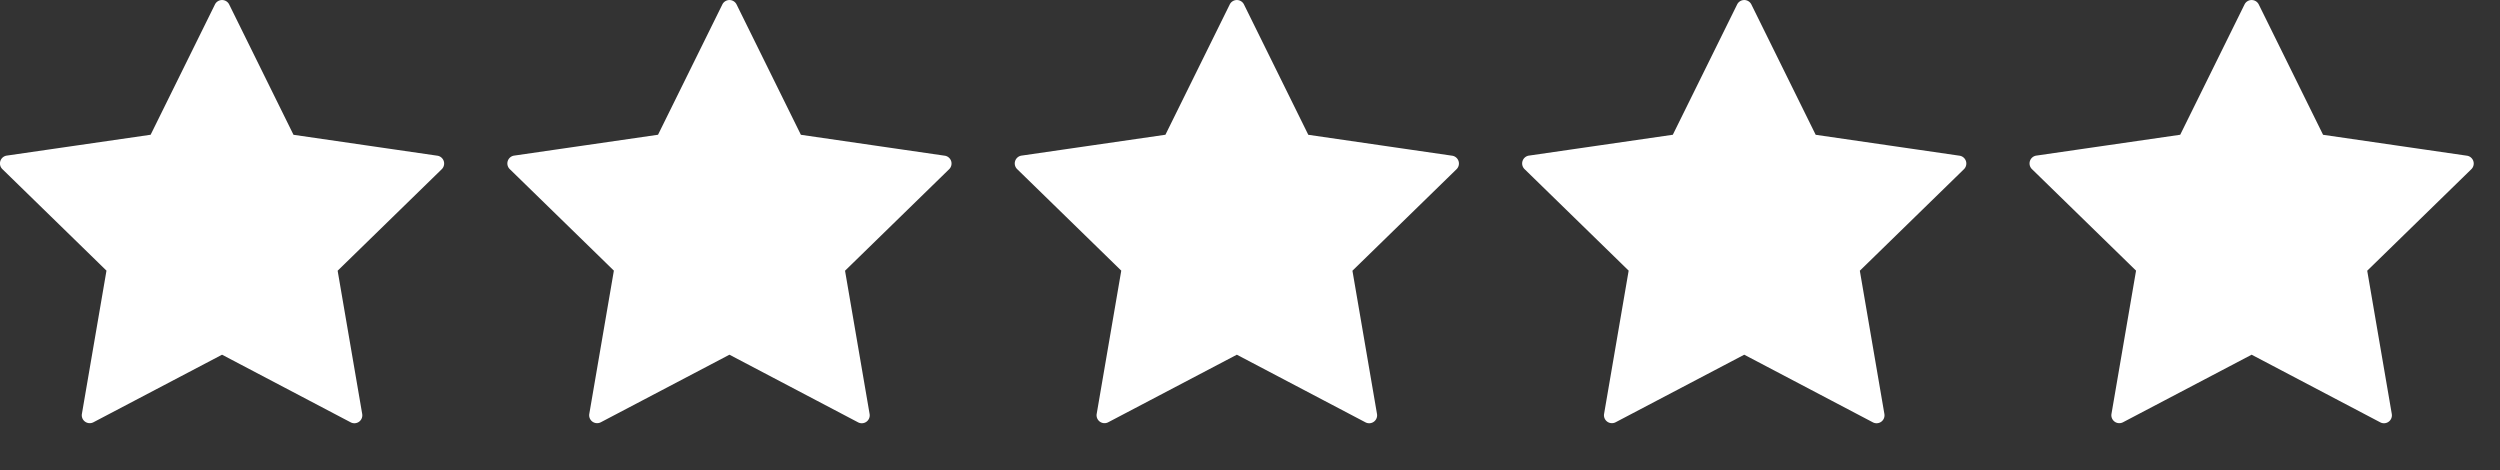 <svg xmlns="http://www.w3.org/2000/svg" xmlns:xlink="http://www.w3.org/1999/xlink" viewBox="0 0 157.668 29.646">
  <rect x="0" y="0" width="157.668" height="29.646" fill="#333333" stroke="none"/>
  <defs>
    <style>
      .cls-1 {
        fill: none;
      }

      .cls-2 {
        clip-path: url(#clip-path);
      }

      .cls-3 {
        fill: #fff;
      }
    </style>
    <clipPath id="clip-path">
      <rect class="cls-1" width="157.668" height="29.646"/>
    </clipPath>
  </defs>
  <g id="Repeat_Grid_1" data-name="Repeat Grid 1" class="cls-2">
    <g id="Group_106" data-name="Group 106" transform="translate(-274 -1650.172)">
      <path id="star_3_" data-name="star (3)" class="cls-3" d="M5.659,28.006a.5.5,0,0,1-.494-.586l1.55-9.034-6.564-6.4a.5.5,0,0,1,.278-.855L9.5,9.816,13.556,1.6a.5.5,0,0,1,.449-.28h0a.5.5,0,0,1,.449.28l4.056,8.219,9.07,1.318a.5.5,0,0,1,.278.855l-6.564,6.4,1.549,9.033a.5.5,0,0,1-.727.528l-8.112-4.265L5.892,27.949A.505.505,0,0,1,5.659,28.006ZM1.579,11.98,7.6,17.852a.5.5,0,0,1,.144.444L6.325,26.588l7.447-3.915a.5.5,0,0,1,.467,0l7.446,3.915L20.264,18.3a.5.5,0,0,1,.144-.444l6.025-5.873-8.325-1.21a.5.5,0,0,1-.378-.274L14.006,2.952,10.282,10.5a.5.5,0,0,1-.378.274Z" transform="translate(274 1648.854)"/>
      <path id="Path_308" data-name="Path 308" class="cls-3" d="M8603.768,7754.792l4.006,7.822,9.617,1.462-6.9,6.4,1.67,9.714-8.389-4.723-8.684,4.723,2.164-9.714-6.941-6.4,9.34-1.462Z" transform="translate(-8315.763 -6103.521)"/>
    </g>
    <g id="Group_106-2" data-name="Group 106" transform="translate(-242 -1650.172)">
      <path id="star_3_2" data-name="star (3)" class="cls-3" d="M5.659,28.006a.5.5,0,0,1-.494-.586l1.55-9.034-6.564-6.4a.5.5,0,0,1,.278-.855L9.5,9.816,13.556,1.6a.5.5,0,0,1,.449-.28h0a.5.5,0,0,1,.449.28l4.056,8.219,9.07,1.318a.5.5,0,0,1,.278.855l-6.564,6.4,1.549,9.033a.5.5,0,0,1-.727.528l-8.112-4.265L5.892,27.949A.505.505,0,0,1,5.659,28.006ZM1.579,11.98,7.6,17.852a.5.5,0,0,1,.144.444L6.325,26.588l7.447-3.915a.5.5,0,0,1,.467,0l7.446,3.915L20.264,18.3a.5.5,0,0,1,.144-.444l6.025-5.873-8.325-1.21a.5.5,0,0,1-.378-.274L14.006,2.952,10.282,10.5a.5.5,0,0,1-.378.274Z" transform="translate(274 1648.854)"/>
      <path id="Path_308-2" data-name="Path 308" class="cls-3" d="M8603.768,7754.792l4.006,7.822,9.617,1.462-6.9,6.4,1.67,9.714-8.389-4.723-8.684,4.723,2.164-9.714-6.941-6.4,9.34-1.462Z" transform="translate(-8315.763 -6103.521)"/>
    </g>
    <g id="Group_106-3" data-name="Group 106" transform="translate(-210 -1650.172)">
      <path id="star_3_3" data-name="star (3)" class="cls-3" d="M5.659,28.006a.5.5,0,0,1-.494-.586l1.55-9.034-6.564-6.4a.5.5,0,0,1,.278-.855L9.5,9.816,13.556,1.6a.5.5,0,0,1,.449-.28h0a.5.5,0,0,1,.449.28l4.056,8.219,9.07,1.318a.5.5,0,0,1,.278.855l-6.564,6.4,1.549,9.033a.5.5,0,0,1-.727.528l-8.112-4.265L5.892,27.949A.505.505,0,0,1,5.659,28.006ZM1.579,11.98,7.6,17.852a.5.5,0,0,1,.144.444L6.325,26.588l7.447-3.915a.5.5,0,0,1,.467,0l7.446,3.915L20.264,18.3a.5.5,0,0,1,.144-.444l6.025-5.873-8.325-1.21a.5.5,0,0,1-.378-.274L14.006,2.952,10.282,10.5a.5.5,0,0,1-.378.274Z" transform="translate(274 1648.854)"/>
      <path id="Path_308-3" data-name="Path 308" class="cls-3" d="M8603.768,7754.792l4.006,7.822,9.617,1.462-6.9,6.4,1.67,9.714-8.389-4.723-8.684,4.723,2.164-9.714-6.941-6.4,9.34-1.462Z" transform="translate(-8315.763 -6103.521)"/>
    </g>
    <g id="Group_106-4" data-name="Group 106" transform="translate(-178 -1650.172)">
      <path id="star_3_4" data-name="star (3)" class="cls-3" d="M5.659,28.006a.5.5,0,0,1-.494-.586l1.55-9.034-6.564-6.4a.5.5,0,0,1,.278-.855L9.5,9.816,13.556,1.6a.5.5,0,0,1,.449-.28h0a.5.5,0,0,1,.449.28l4.056,8.219,9.07,1.318a.5.5,0,0,1,.278.855l-6.564,6.4,1.549,9.033a.5.5,0,0,1-.727.528l-8.112-4.265L5.892,27.949A.505.505,0,0,1,5.659,28.006ZM1.579,11.98,7.6,17.852a.5.5,0,0,1,.144.444L6.325,26.588l7.447-3.915a.5.5,0,0,1,.467,0l7.446,3.915L20.264,18.3a.5.5,0,0,1,.144-.444l6.025-5.873-8.325-1.21a.5.5,0,0,1-.378-.274L14.006,2.952,10.282,10.5a.5.5,0,0,1-.378.274Z" transform="translate(274 1648.854)"/>
      <path id="Path_308-4" data-name="Path 308" class="cls-3" d="M8603.768,7754.792l4.006,7.822,9.617,1.462-6.9,6.4,1.67,9.714-8.389-4.723-8.684,4.723,2.164-9.714-6.941-6.4,9.34-1.462Z" transform="translate(-8315.763 -6103.521)"/>
    </g>
    <g id="Group_106-5" data-name="Group 106" transform="translate(-146 -1650.172)">
      <path id="star_3_5" data-name="star (3)" class="cls-3" d="M5.659,28.006a.5.5,0,0,1-.494-.586l1.55-9.034-6.564-6.4a.5.5,0,0,1,.278-.855L9.5,9.816,13.556,1.6a.5.5,0,0,1,.449-.28h0a.5.5,0,0,1,.449.28l4.056,8.219,9.07,1.318a.5.5,0,0,1,.278.855l-6.564,6.4,1.549,9.033a.5.5,0,0,1-.727.528l-8.112-4.265L5.892,27.949A.505.505,0,0,1,5.659,28.006ZM1.579,11.98,7.6,17.852a.5.5,0,0,1,.144.444L6.325,26.588l7.447-3.915a.5.5,0,0,1,.467,0l7.446,3.915L20.264,18.3a.5.5,0,0,1,.144-.444l6.025-5.873-8.325-1.21a.5.5,0,0,1-.378-.274L14.006,2.952,10.282,10.5a.5.5,0,0,1-.378.274Z" transform="translate(274 1648.854)"/>
      <path id="Path_308-5" data-name="Path 308" class="cls-3" d="M8603.768,7754.792l4.006,7.822,9.617,1.462-6.9,6.4,1.67,9.714-8.389-4.723-8.684,4.723,2.164-9.714-6.941-6.4,9.34-1.462Z" transform="translate(-8315.763 -6103.521)"/>
    </g>
  </g>
</svg>
